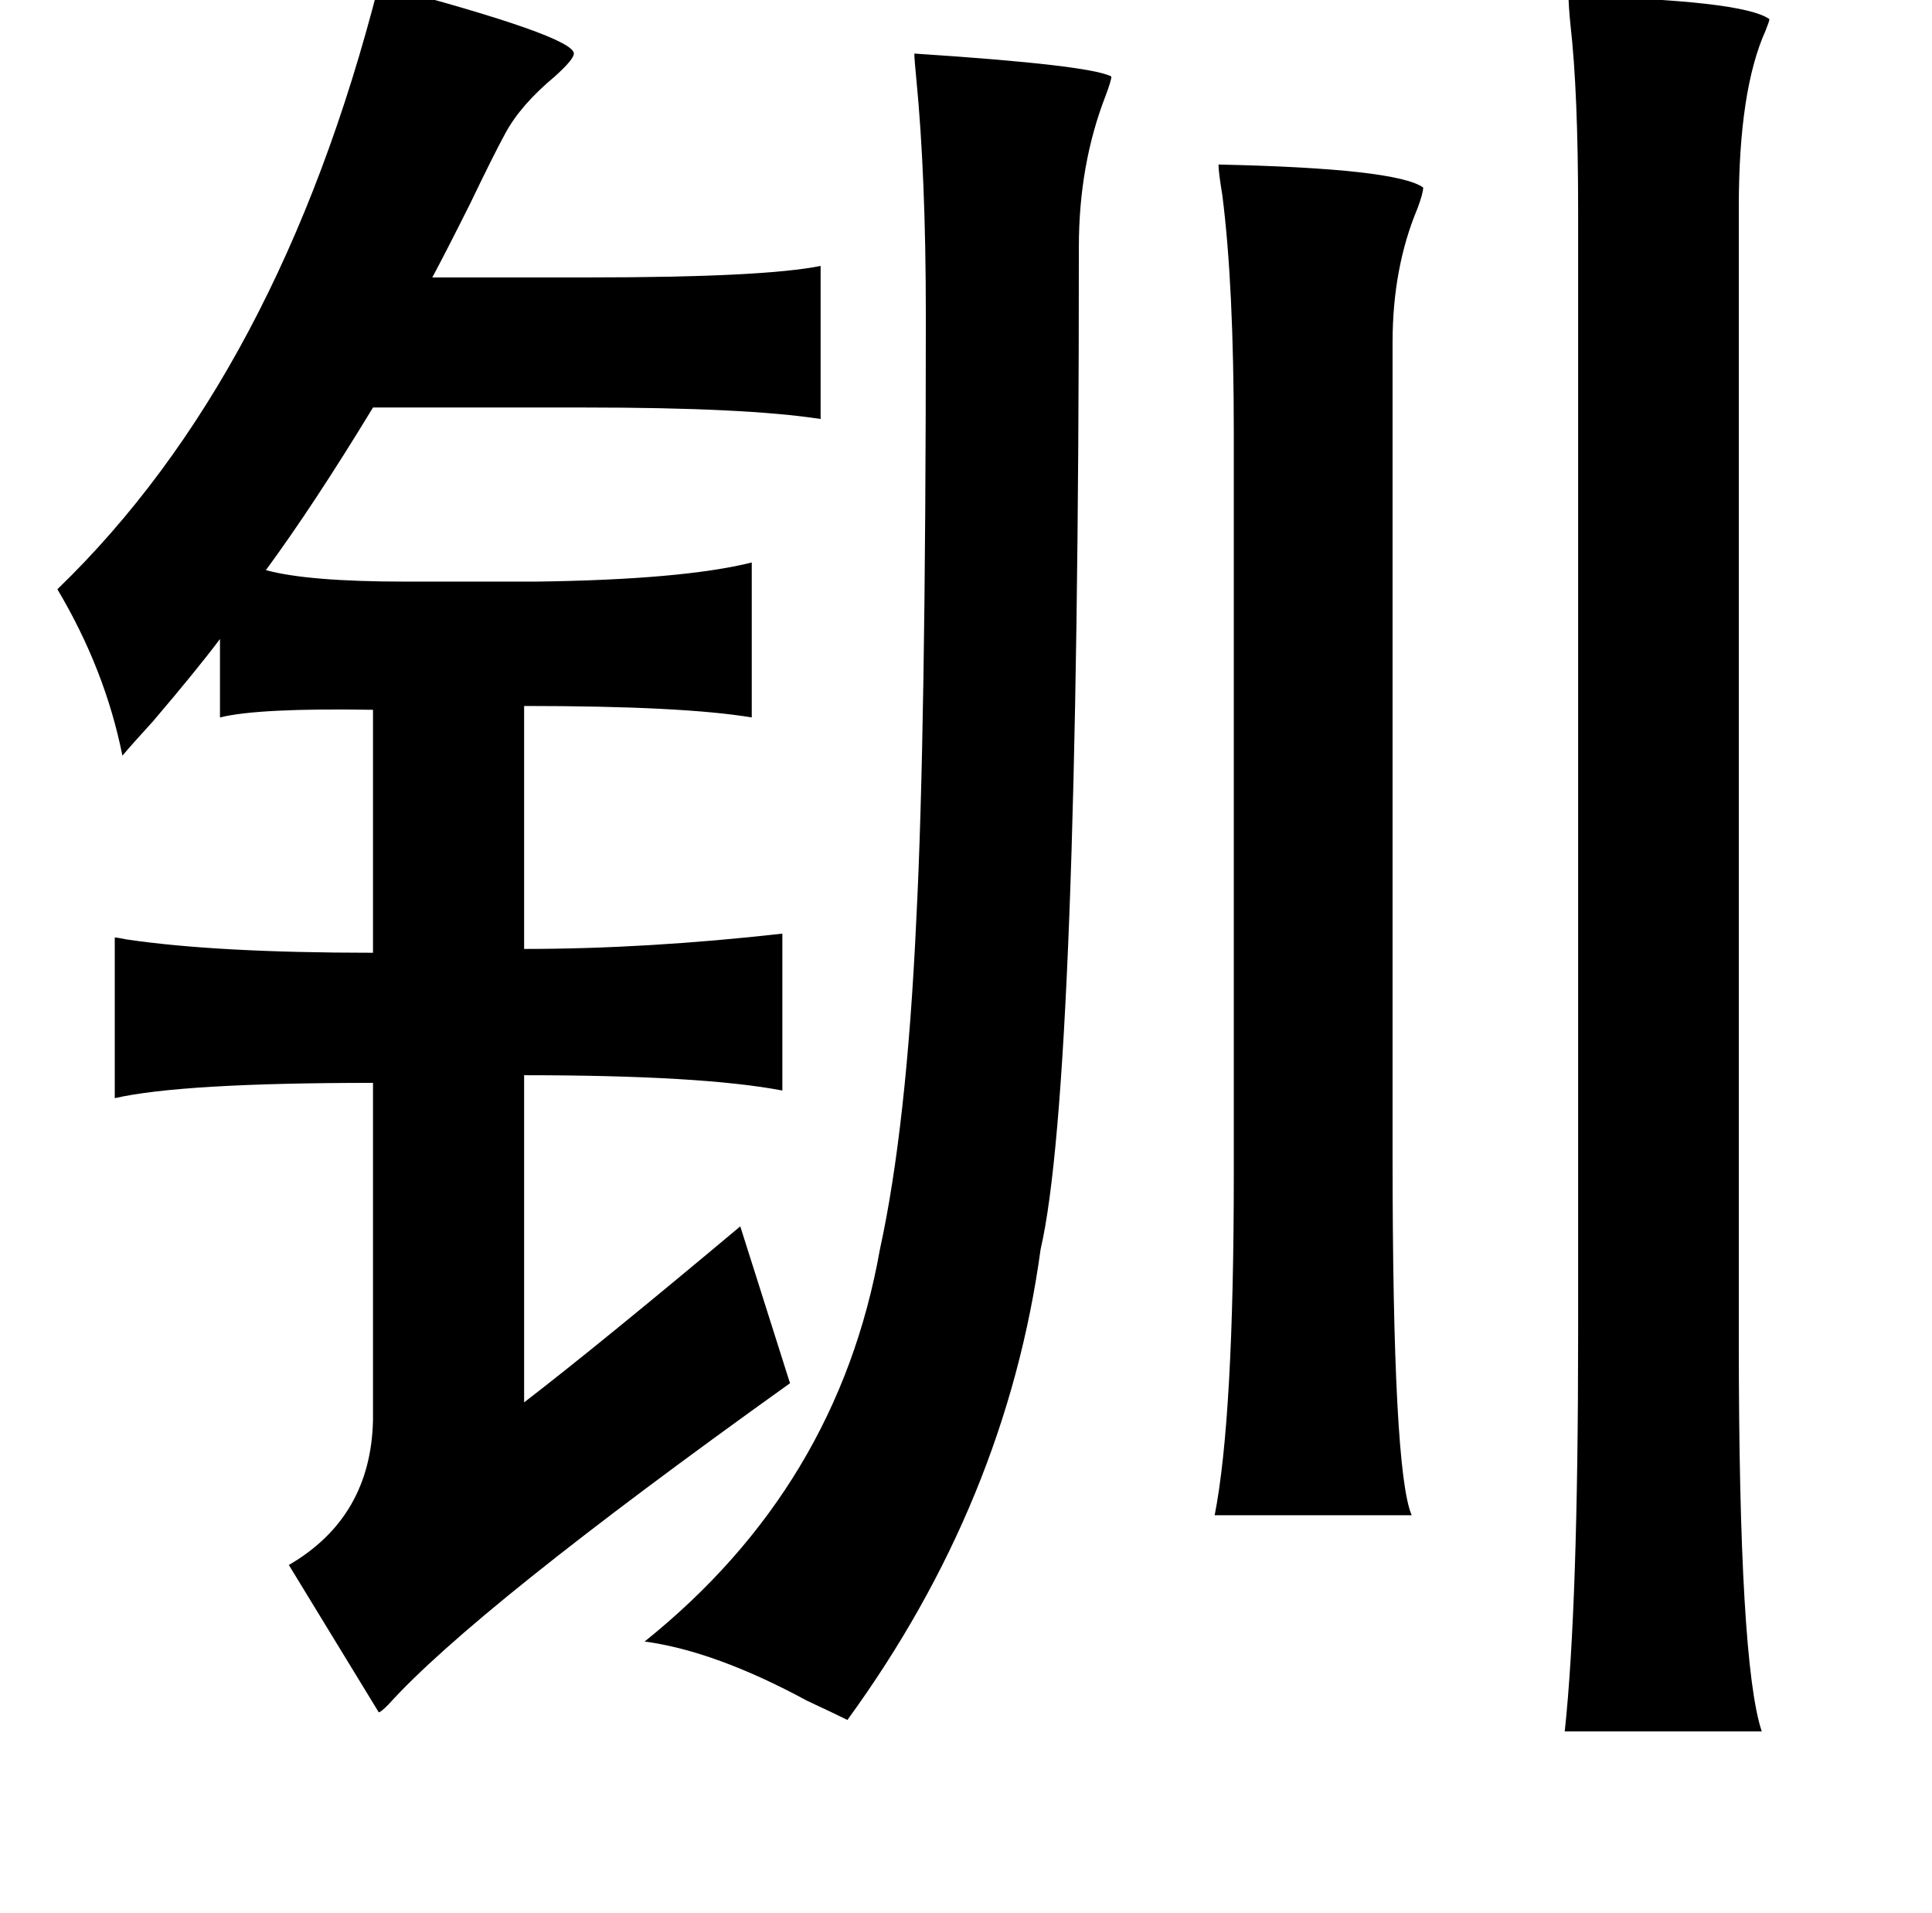 <?xml version="1.0" standalone="no"?>
<!DOCTYPE svg PUBLIC "-//W3C//DTD SVG 1.1//EN" "http://www.w3.org/Graphics/SVG/1.1/DTD/svg11.dtd" >
<svg xmlns="http://www.w3.org/2000/svg" xmlns:xlink="http://www.w3.org/1999/xlink" version="1.1" viewBox="-10 0 1010 1000">
   <path fill="currentColor"
d="M188 -8q102 27 102 36q0 3 -10 12q-18 15 -26 30q-6 11 -18 36q-13 26 -20 39h82q91 0 121 -6v80q-39 -6 -123 -6h-111q-31 51 -56 85q22 6 73 6h68q77 -1 113 -10v81q-36 -6 -119 -6v127q64 0 135 -8v82q-42 -8 -135 -8v171q39 -30 113 -92l26 82q-165 118 -210 168
q-4 4 -5 4l-47 -77q43 -25 44 -76v-176q-100 0 -135 8v-84q1 0 6 1q47 7 129 7v-127q-60 -1 -80 4v-41q-12 16 -35 43q-11 12 -16 18q-9 -45 -34 -87q116 -112 168 -316zM810 -2q91 2 105 12q0 1 -2 6q-14 31 -14 92v593q0 168 12 204h-103q7 -65 7 -208v-587q0 -62 -4 -97
q-1 -10 -1 -15zM468 28q92 6 103 12q0 2 -3 10q-14 36 -14 79q0 438 -20 524q-18 132 -101 246q-6 -3 -21 -10q-48 -26 -85 -31q101 -81 123 -205q14 -64 19 -172q5 -96 5 -316q0 -73 -5 -124q-1 -10 -1 -13zM627 86q93 2 107 12q0 3 -3 11q-13 31 -13 70v425q0 165 10 188
h-103q10 -51 10 -179v-386q0 -78 -6 -125q-2 -12 -2 -16z" />
</svg>
